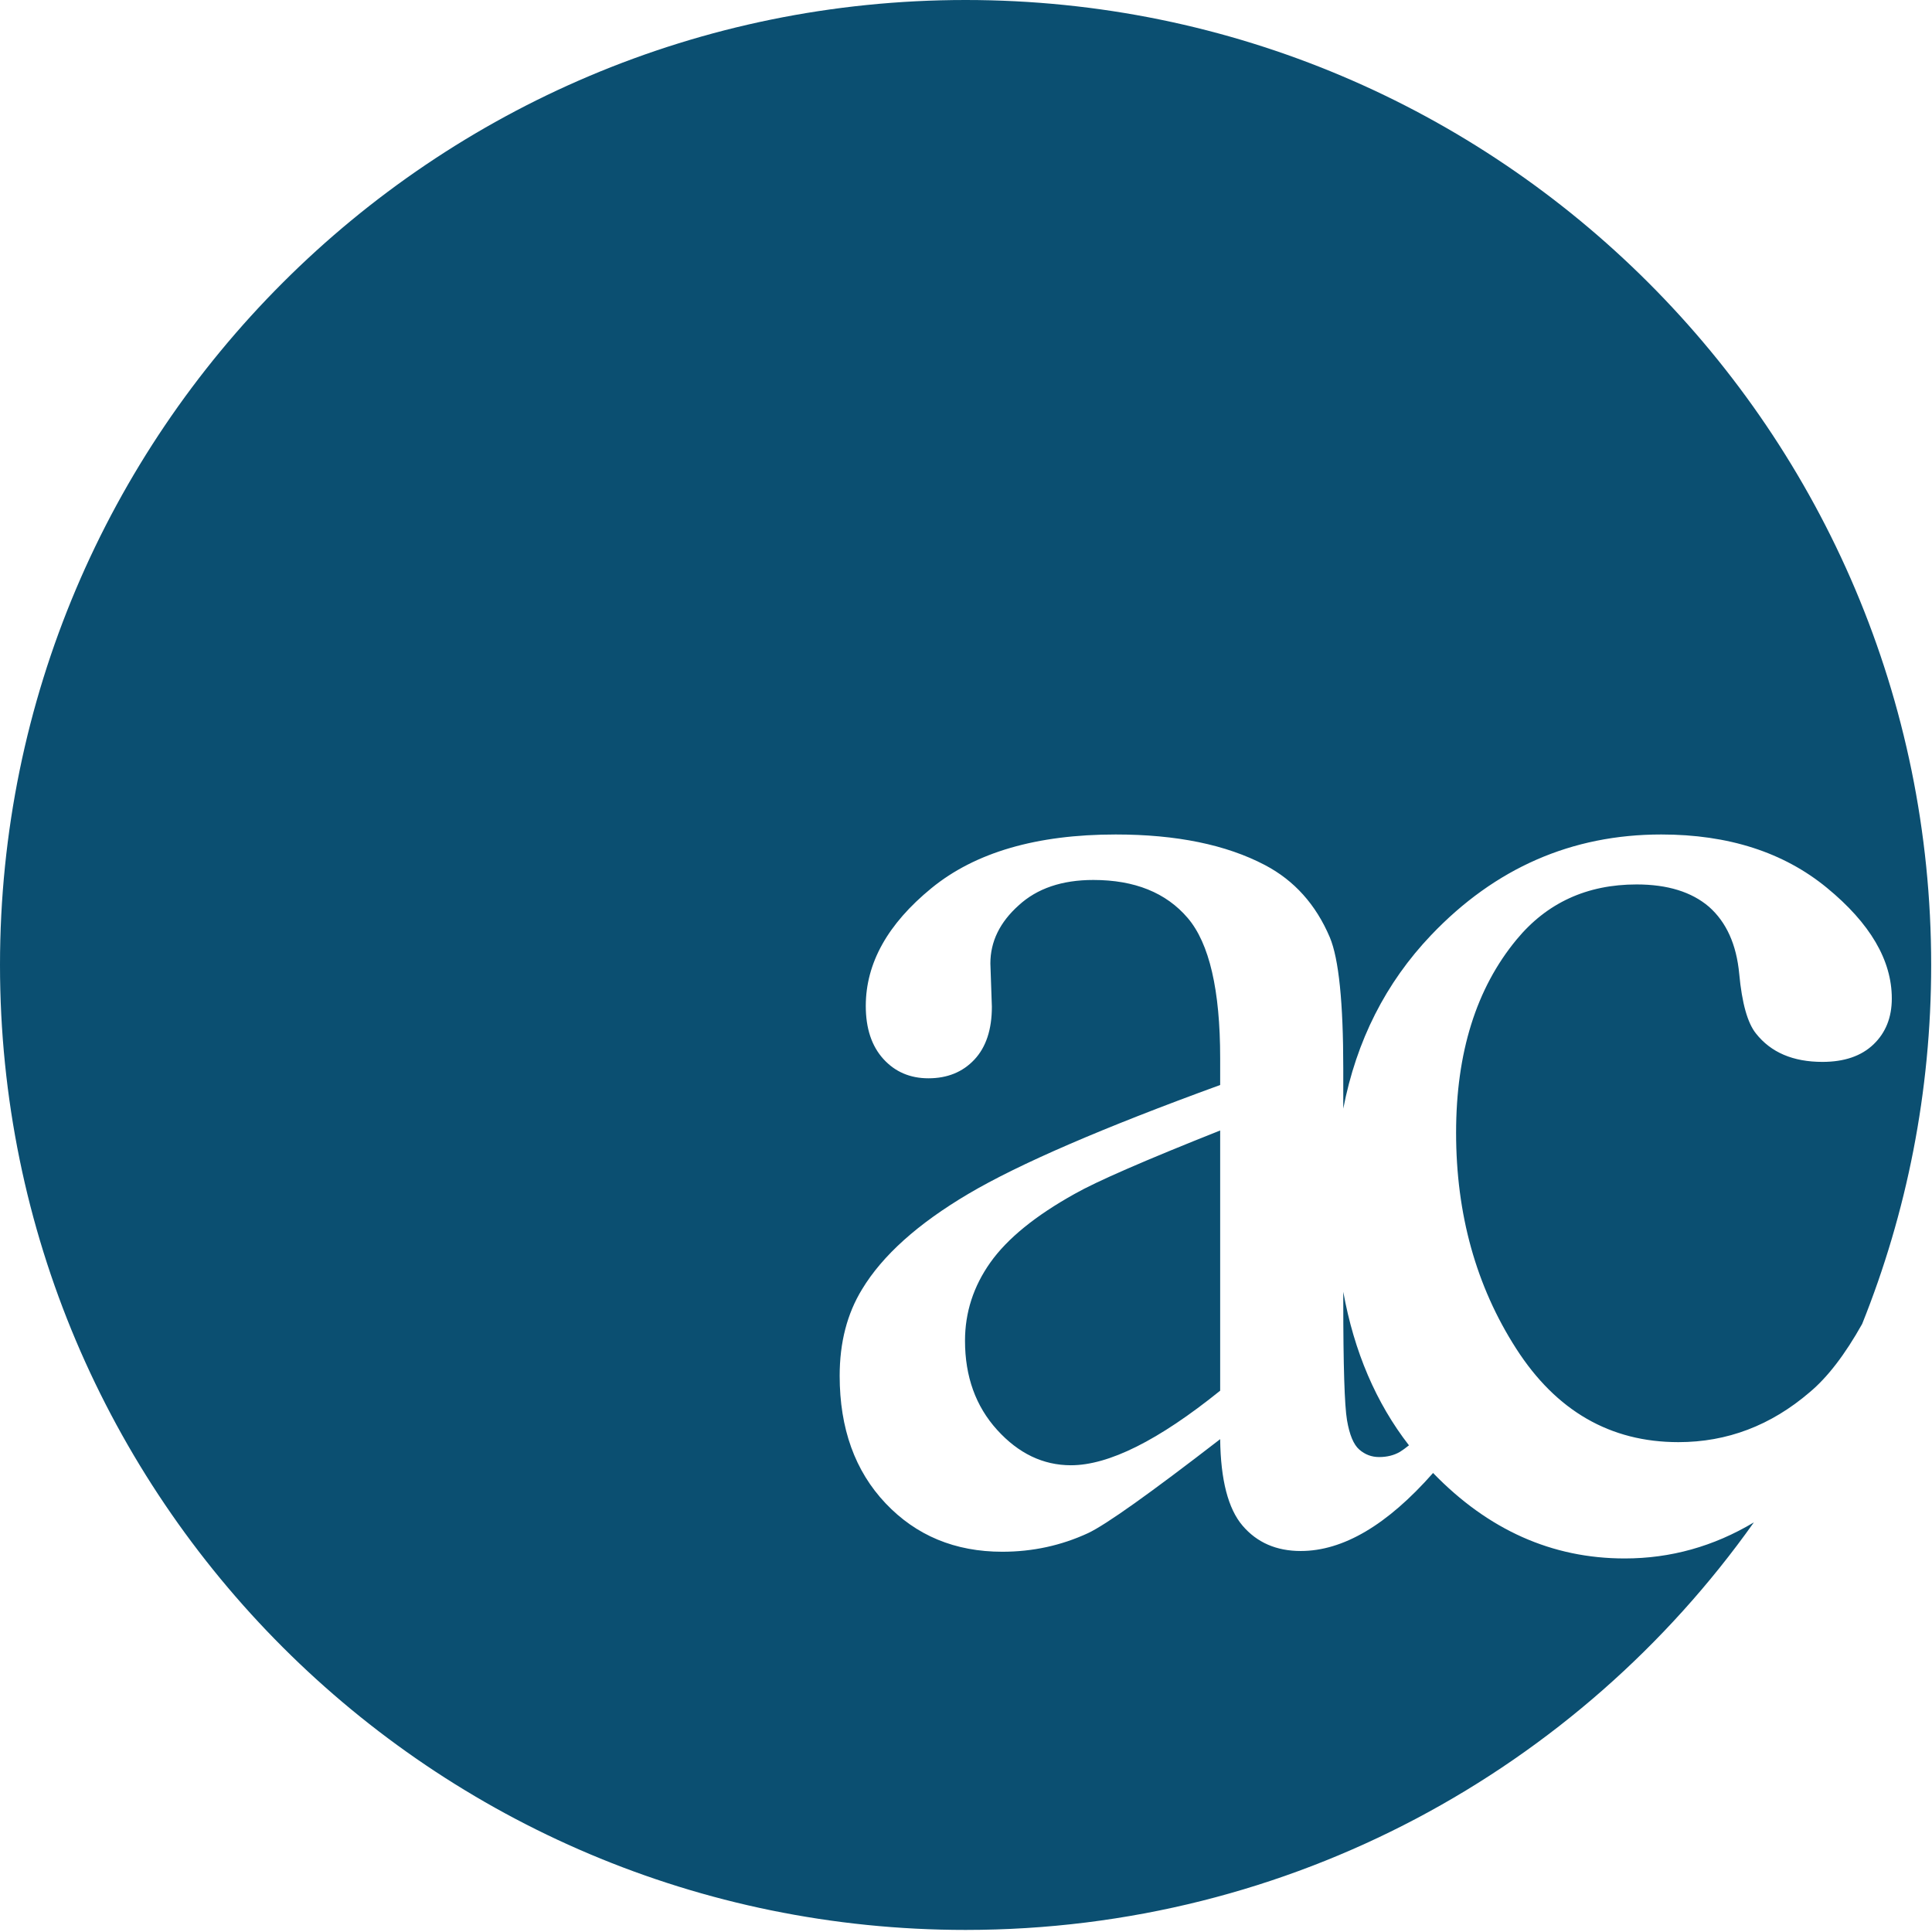 <?xml version="1.0" encoding="UTF-8" standalone="no"?>
<svg width="453px" height="453px" viewBox="0 0 453 453" version="1.1" xmlns="http://www.w3.org/2000/svg" xmlns:xlink="http://www.w3.org/1999/xlink" xmlns:sketch="http://www.bohemiancoding.com/sketch/ns">
    <!-- Generator: Sketch 3.4.2 (15857) - http://www.bohemiancoding.com/sketch -->
    <title>ac-green-</title>
    <desc>Created with Sketch.</desc>
    <defs></defs>
    <g id="Page-1" stroke="none" stroke-width="1" fill="none" fill-rule="evenodd" sketch:type="MSPage">
        <g id="Oval-3-+-ac-Copy" sketch:type="MSLayerGroup" fill="#0B4F71">
            <path d="M411.232,356.959 C370.218,414.778 302.72,452.514 226.404,452.514 C101.364,452.514 0,351.215 0,226.257 C0,101.299 101.364,0 226.404,0 C351.443,0 452.807,101.299 452.807,226.257 C452.807,256.003 447.063,284.409 436.623,310.426 C432.6,317.609 428.503,322.943 424.332,326.429 C415.235,334.238 404.973,338.142 393.543,338.142 C377.566,338.142 364.883,330.829 355.495,316.202 C346.107,301.575 341.413,284.705 341.413,265.591 C341.413,246.827 346.136,231.735 355.583,220.313 C362.697,211.688 372.085,207.376 383.747,207.376 C390.978,207.376 396.634,209.124 400.716,212.621 C404.798,216.234 407.159,221.478 407.801,228.355 C408.442,235.231 409.754,239.893 411.737,242.34 C415.235,246.769 420.425,248.984 427.306,248.984 C432.437,248.984 436.431,247.614 439.289,244.875 C442.146,242.136 443.575,238.553 443.575,234.124 C443.575,225.15 438.502,216.496 428.355,208.163 C418.209,199.83 405.264,195.663 389.52,195.663 C368.528,195.663 350.539,203.53 335.553,219.264 C324.907,230.441 318.042,244 314.959,259.942 L314.959,250.557 C314.959,235.056 313.91,224.8 311.81,219.788 C308.545,212.096 303.472,206.444 296.591,202.831 C287.494,198.052 275.832,195.663 261.604,195.663 C243.061,195.663 228.658,199.859 218.396,208.25 C208.133,216.642 203.001,225.849 203.001,235.872 C203.001,241.117 204.372,245.254 207.112,248.284 C209.853,251.314 213.381,252.83 217.696,252.83 C222.127,252.83 225.714,251.373 228.454,248.459 C231.195,245.545 232.565,241.408 232.565,236.047 L232.215,225.907 C232.215,220.779 234.431,216.234 238.863,212.271 C243.178,208.309 249.009,206.327 256.356,206.327 C266.036,206.327 273.412,209.299 278.485,215.243 C283.559,221.187 286.095,232.142 286.095,248.109 L286.095,254.403 C258.572,264.426 238.892,272.934 227.055,279.927 C215.217,286.92 206.908,294.379 202.127,302.304 C198.628,308.015 196.879,314.774 196.879,322.583 C196.879,334.937 200.465,344.902 207.637,352.477 C214.809,360.053 223.935,363.841 235.014,363.841 C242.128,363.841 248.834,362.384 255.132,359.47 C259.33,357.489 269.651,350.146 286.095,337.443 C286.212,347 287.961,353.759 291.343,357.722 C294.725,361.685 299.273,363.666 304.988,363.666 C314.923,363.666 325.265,357.568 336.014,345.373 C348.951,358.734 363.929,365.414 380.948,365.414 C391.708,365.414 401.803,362.596 411.232,356.959 Z M314.959,302.898 L314.959,304.926 C314.959,320.194 315.251,329.547 315.834,332.985 C316.417,336.423 317.379,338.725 318.72,339.89 C320.061,341.056 321.607,341.638 323.356,341.638 C325.222,341.638 326.855,341.231 328.254,340.415 C328.831,340.058 329.533,339.55 330.361,338.89 C322.642,328.941 317.508,316.944 314.959,302.898 Z M286.095,326.079 L286.095,265.067 C268.485,272.06 257.114,277.013 251.983,279.927 C242.77,285.055 236.181,290.416 232.215,296.01 C228.25,301.605 226.268,307.723 226.268,314.366 C226.268,322.758 228.775,329.722 233.79,335.258 C238.805,340.794 244.577,343.562 251.108,343.562 C259.972,343.562 271.634,337.734 286.095,326.079 Z" id="ac-green-" sketch:type="MSShapeGroup"></path>
        </g>
    </g>
</svg>
